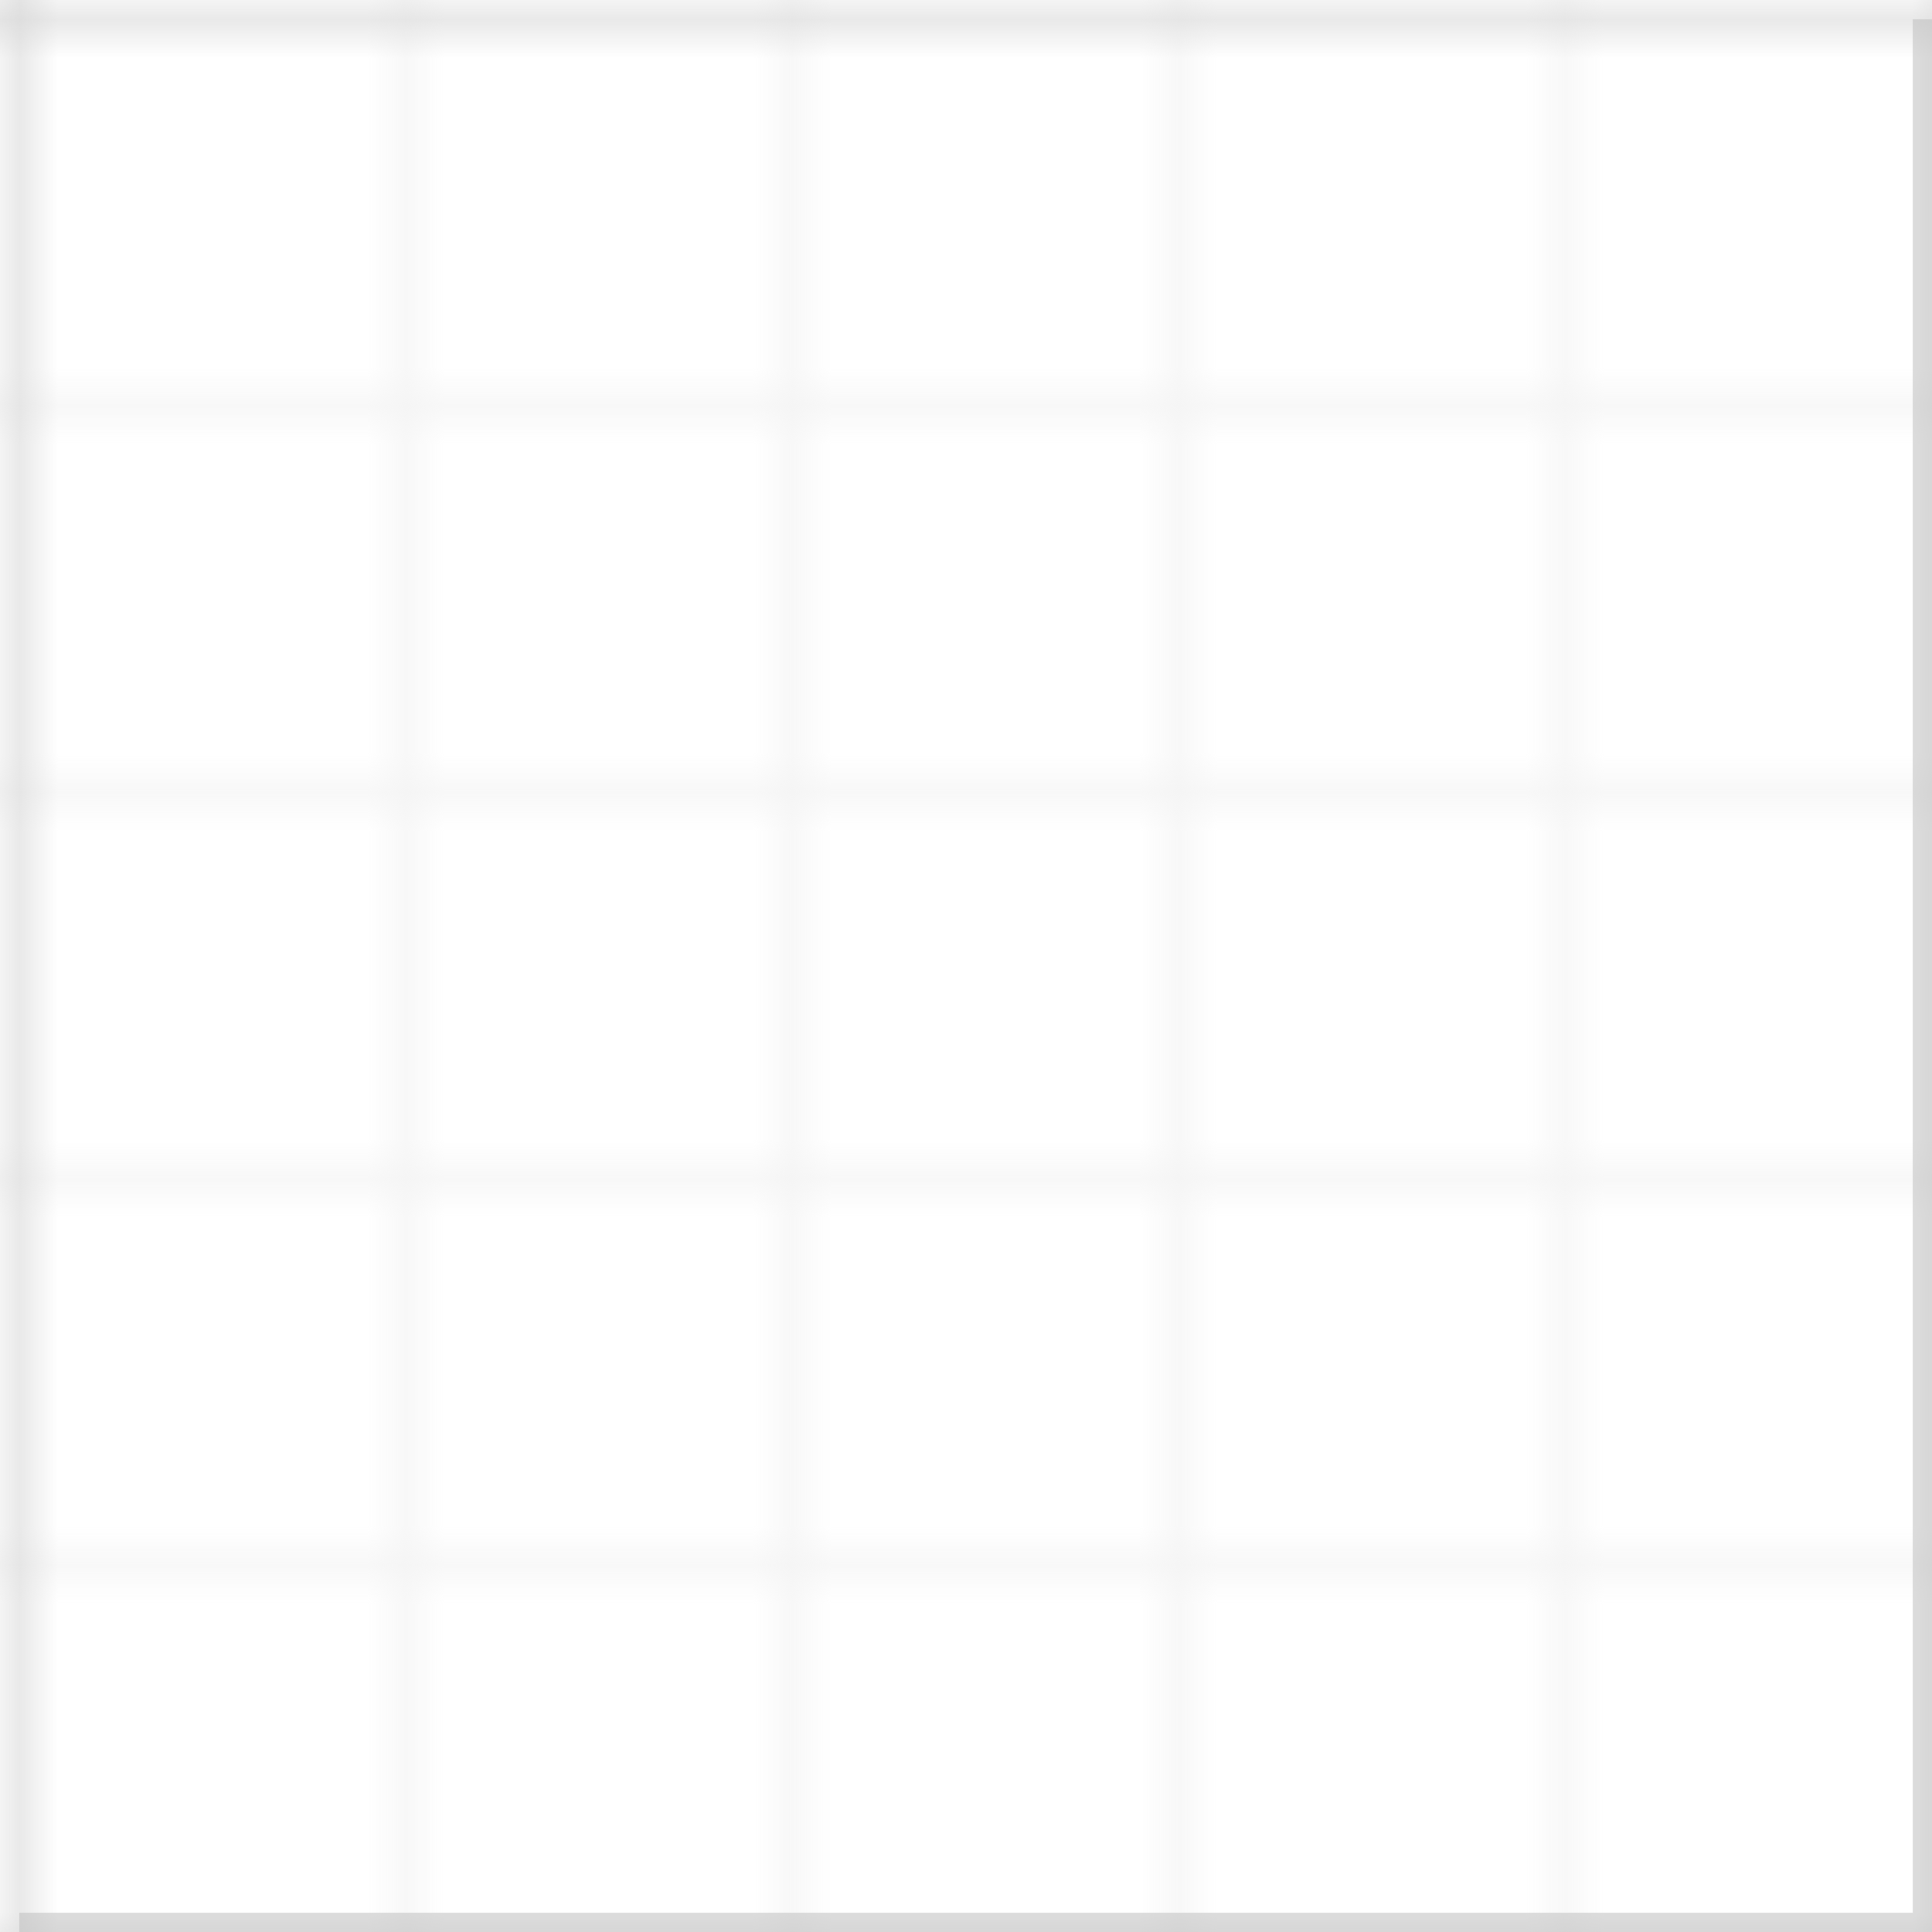 <svg xmlns="http://www.w3.org/2000/svg" width="50" height="50" viewBox="0 0 50 50">
  <defs>
    <pattern id="smallGrid" width="10" height="10" patternUnits="userSpaceOnUse">
        <path d="M 10 0 L 0 0 L 0 10" fill="none" stroke-width="1" stroke="rgba(207, 207, 207, 0.3)"></path>
    </pattern>
    <pattern id="grid" width="50" height="50" patternUnits="userSpaceOnUse">
      <rect width="50" height="50" fill="url(#smallGrid)"></rect>
      <path d="M 50 0 L 0 0 L 0 50" fill="none" stroke-width="1" stroke="rgba(186, 186, 186, 0.5)"></path>
    </pattern>
  </defs>
  <rect width="100%" height="100%" fill="url(#grid)"></rect>
  <path d="M 50 0.5 L 50 50 L 0.5 50" fill="none" stroke="rgba(186, 186, 186, 0.5)"></path>
</svg>
